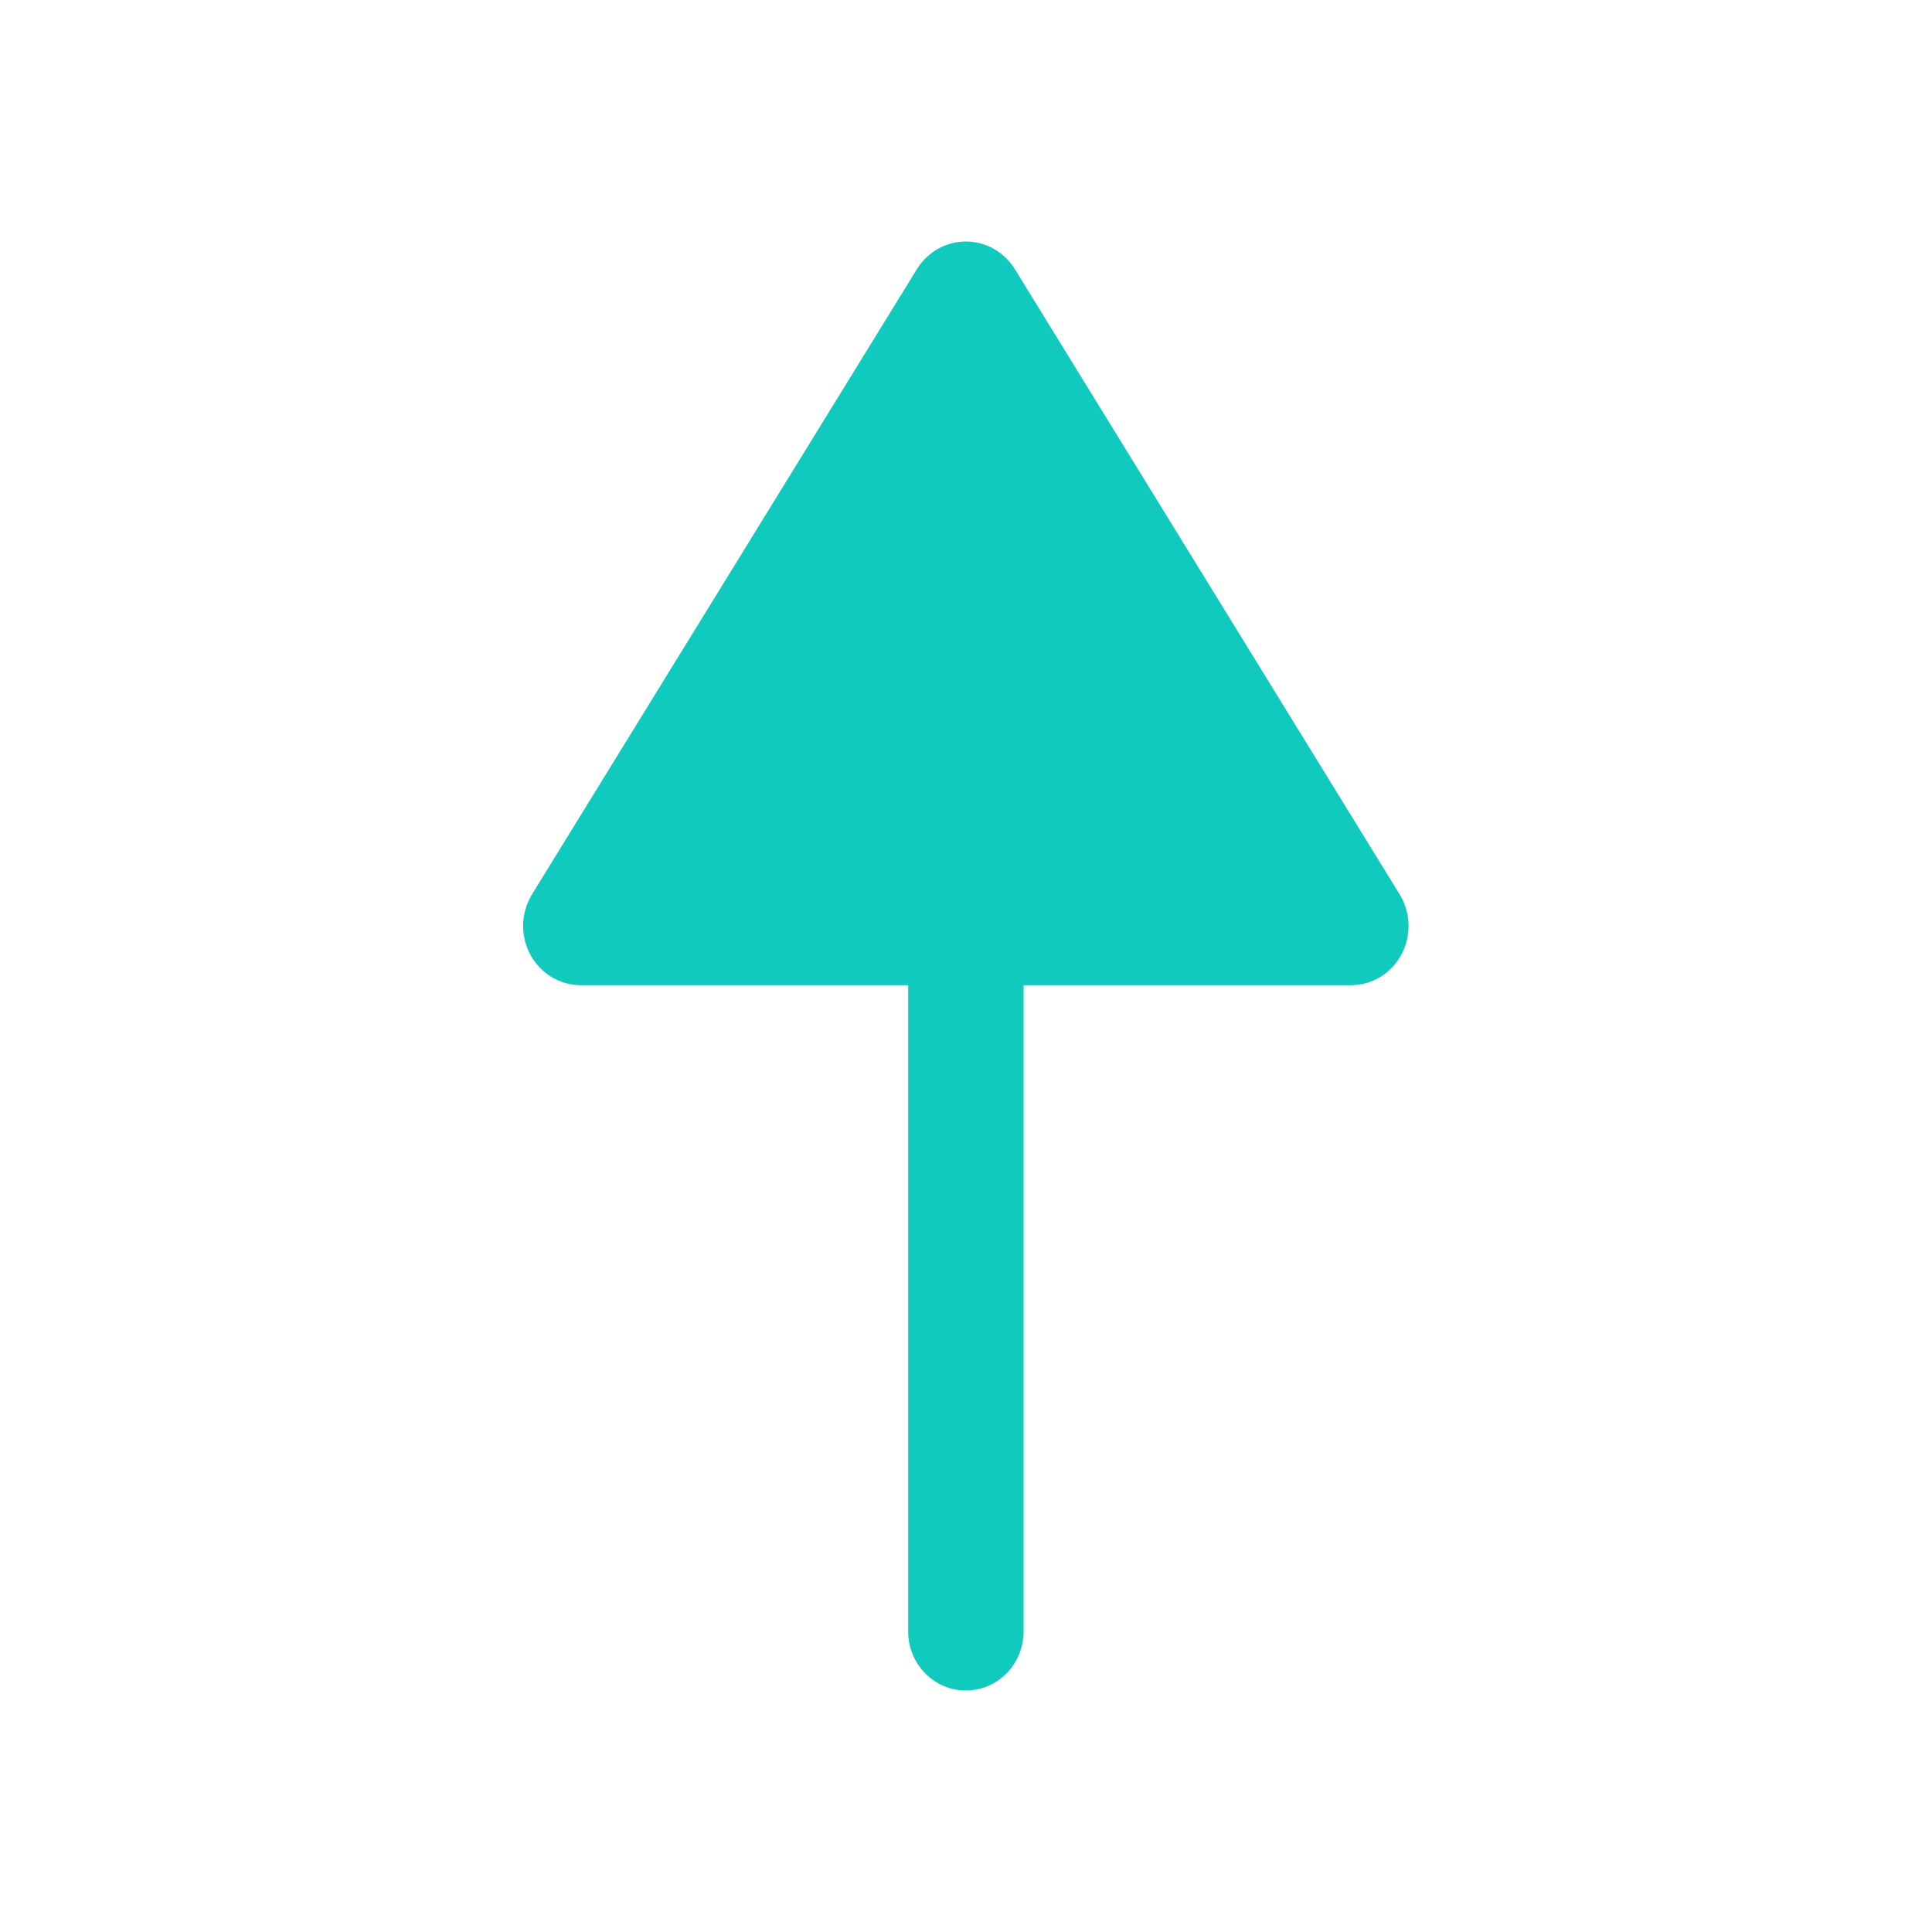 <svg width="16" height="16" viewBox="0 0 16 16" fill="none" xmlns="http://www.w3.org/2000/svg">
<path d="M4.392 7.906C4.476 8.062 4.636 8.159 4.81 8.159H7.521V13.511C7.521 13.781 7.735 14 7.999 14C8.263 14 8.477 13.781 8.477 13.511V8.159H11.187C11.362 8.159 11.522 8.062 11.605 7.906C11.69 7.75 11.684 7.559 11.592 7.408L8.404 2.228C8.316 2.086 8.163 2 7.999 2C7.834 2 7.682 2.086 7.594 2.228L4.405 7.408C4.357 7.488 4.332 7.579 4.332 7.669C4.332 7.75 4.352 7.832 4.392 7.906Z" fill="#11CABE"/>
</svg>
